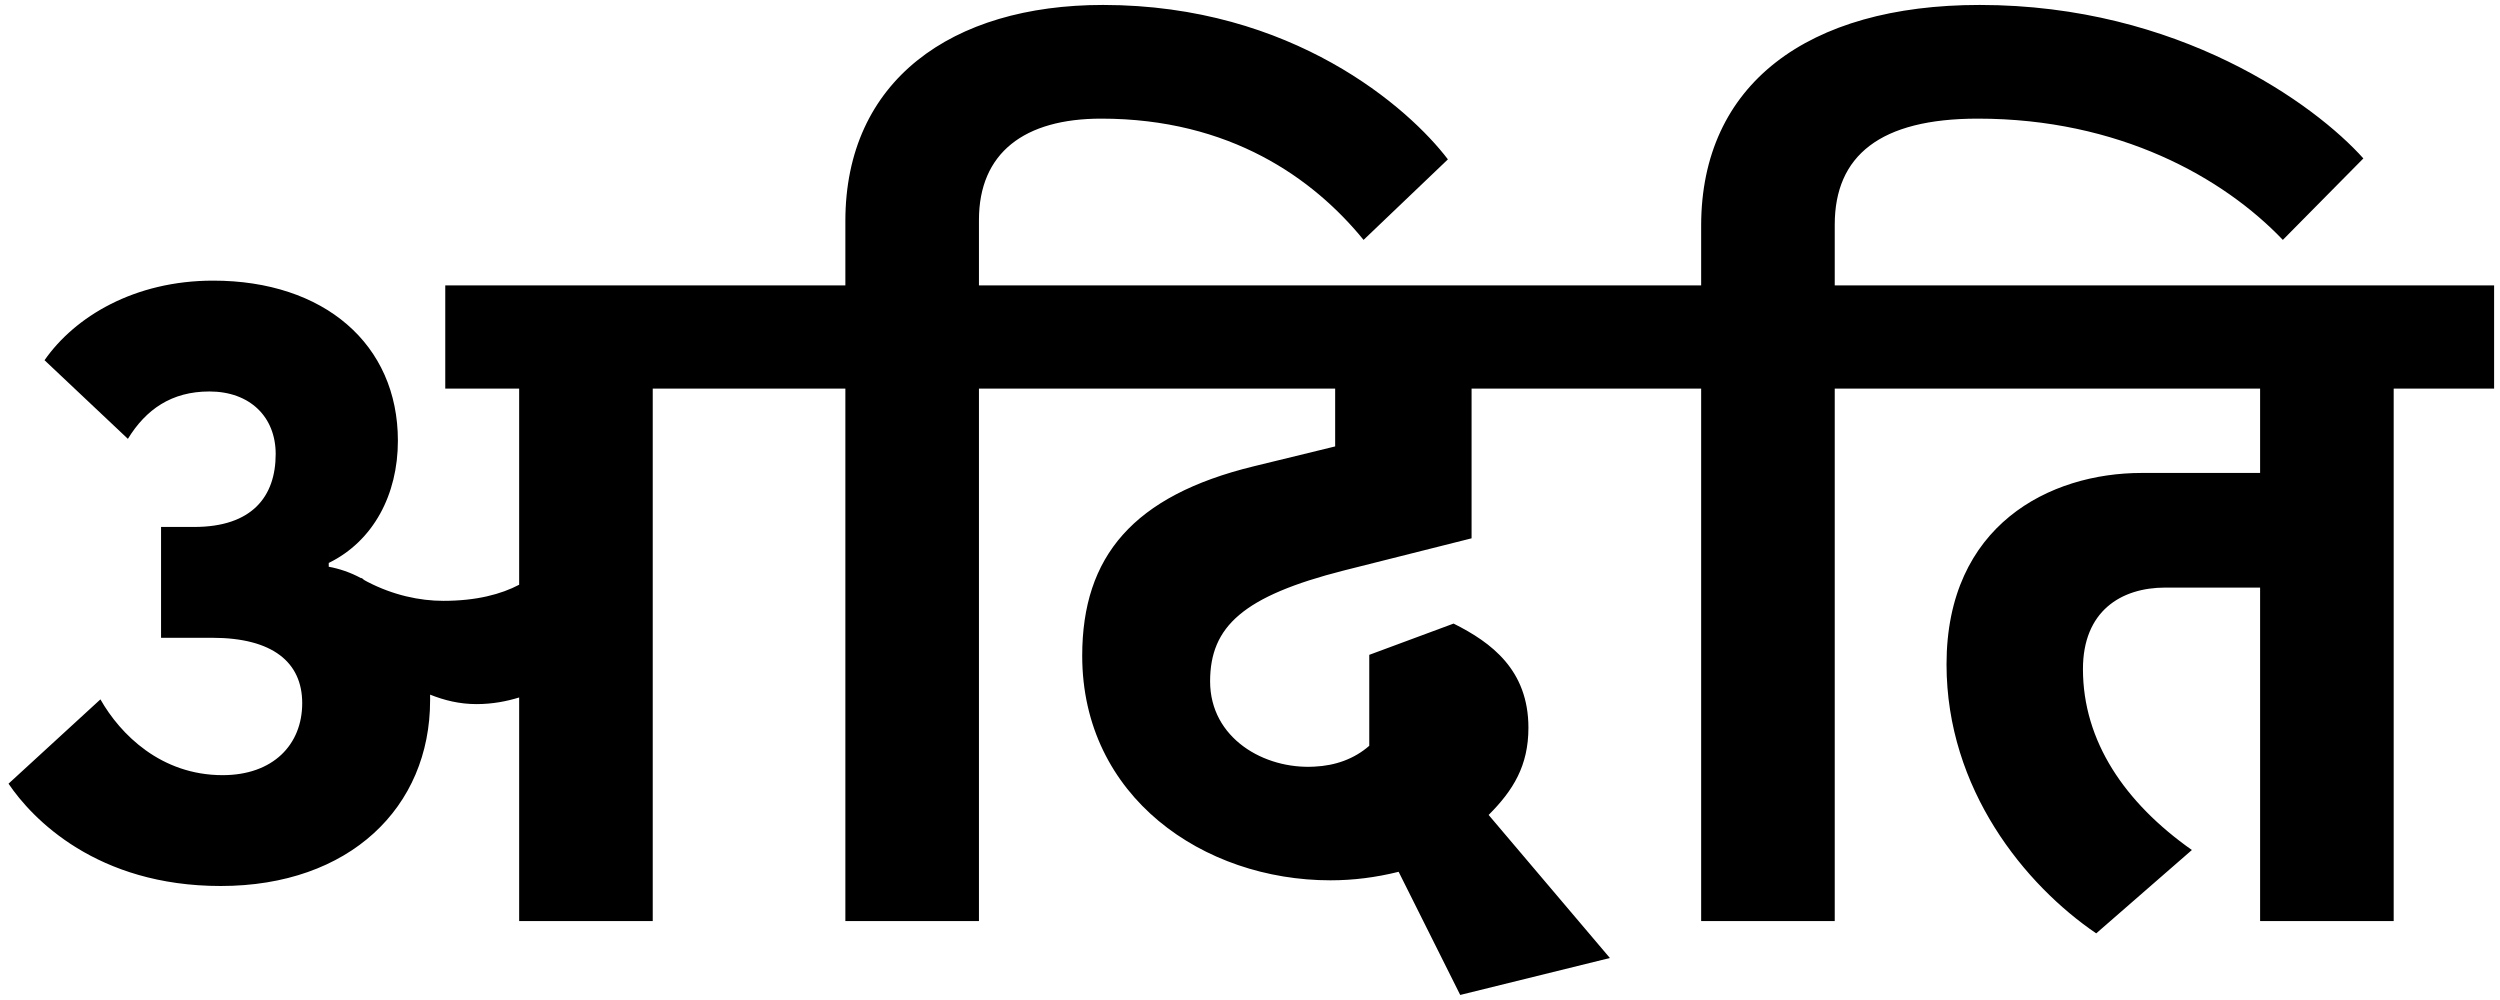 <?xml version="1.0" encoding="UTF-8"?>
<svg width="190px" height="76px" viewBox="0 0 190 76" version="1.1" xmlns="http://www.w3.org/2000/svg" xmlns:xlink="http://www.w3.org/1999/xlink">
    <title>अदिति</title>
    <g id="WEBSITES" stroke="none" stroke-width="1" fill="none" fill-rule="evenodd">
        <g id="ADITI-Homepage-Images" transform="translate(-233, -400)" fill="#000000" fill-rule="nonzero">
            <path d="M282.608,470 L282.608,429.536 L290.168,429.536 L290.168,421.688 L266.84,421.688 L266.84,429.536 L272.456,429.536 L272.456,444.44 C271.088,445.16 269.216,445.664 266.696,445.664 C264.896,445.664 262.88,445.232 260.936,444.224 C260.792,444.152 260.648,444.08 260.504,443.936 L260.432,443.936 C259.64,443.504 258.776,443.216 257.984,443.072 L257.984,442.784 C261.368,441.128 263.24,437.6 263.24,433.496 C263.24,426.152 257.624,421.328 249.2,421.328 C243.224,421.328 238.688,424.064 236.384,427.376 L242.72,433.352 C244.088,431.12 246.032,429.752 248.912,429.752 C252.008,429.752 253.952,431.696 253.952,434.504 C253.952,437.744 252.152,440.048 247.76,440.048 L245.24,440.048 L245.24,448.472 L249.128,448.472 C253.736,448.472 255.968,450.344 255.968,453.44 C255.968,456.608 253.736,458.912 249.92,458.912 C245.24,458.912 242.144,455.816 240.632,453.152 L233.648,459.56 C235.448,462.224 240.344,467.336 249.776,467.336 C259.568,467.336 265.688,461.36 265.688,453.224 L265.688,452.792 C266.768,453.224 267.92,453.512 269.216,453.512 C270.44,453.512 271.52,453.296 272.456,453.008 L272.456,470 L282.608,470 Z M343.976,475.616 L355.352,472.808 L346.136,461.936 C348.008,460.064 349.16,458.192 349.16,455.312 C349.16,450.92 346.352,448.832 343.472,447.392 L337.064,449.768 L337.064,456.68 C335.912,457.688 334.472,458.192 332.888,458.264 C329.072,458.48 324.968,456.104 324.968,451.784 C324.968,447.608 327.488,445.304 335.12,443.36 L344.84,440.912 L344.84,429.536 L355.208,429.536 L355.208,421.688 L310.64,421.688 L310.64,429.536 L334.472,429.536 L334.472,433.928 L328.28,435.44 C319.136,437.672 315.248,442.28 315.248,449.84 C315.248,460.568 324.464,466.904 334.112,466.904 C335.84,466.904 337.568,466.688 339.296,466.256 L343.976,475.616 Z M307.4,470 L307.4,429.536 L314.96,429.536 L314.96,421.688 L307.4,421.688 L307.4,416.72 C307.4,411.608 310.856,409.016 316.688,409.016 C326.48,409.016 332.816,413.552 336.632,418.232 L343.04,412.112 C340.088,408.224 331.232,400.376 316.832,400.376 C305.312,400.376 297.248,406.136 297.248,416.792 L297.248,421.688 L289.688,421.688 L289.688,429.536 L297.248,429.536 L297.248,470 L307.4,470 Z M392.312,470.936 L399.584,464.6 C394.472,461 391.304,456.32 391.304,450.848 C391.304,446.456 394.184,444.656 397.568,444.656 L404.768,444.656 L404.768,470 L414.92,470 L414.92,429.536 L422.552,429.536 L422.552,421.688 L375.68,421.688 L375.68,429.536 L404.768,429.536 L404.768,435.944 L395.768,435.944 C388.784,435.944 380.936,439.904 380.936,450.488 C380.936,459.992 386.912,467.264 392.312,470.936 Z M372.44,470 L372.44,429.536 L380,429.536 L380,421.688 L372.44,421.688 L372.44,417.08 C372.44,411.824 375.896,409.016 383.312,409.016 C394.04,409.016 401.96,413.48 406.496,418.232 L412.616,412.04 C408.944,407.936 398.576,400.376 383.456,400.376 C370.352,400.376 362.288,406.424 362.288,417.152 L362.288,421.688 L354.728,421.688 L354.728,429.536 L362.288,429.536 L362.288,470 L372.44,470 Z" id="अदिति"></path>
        </g>
    </g>
</svg>